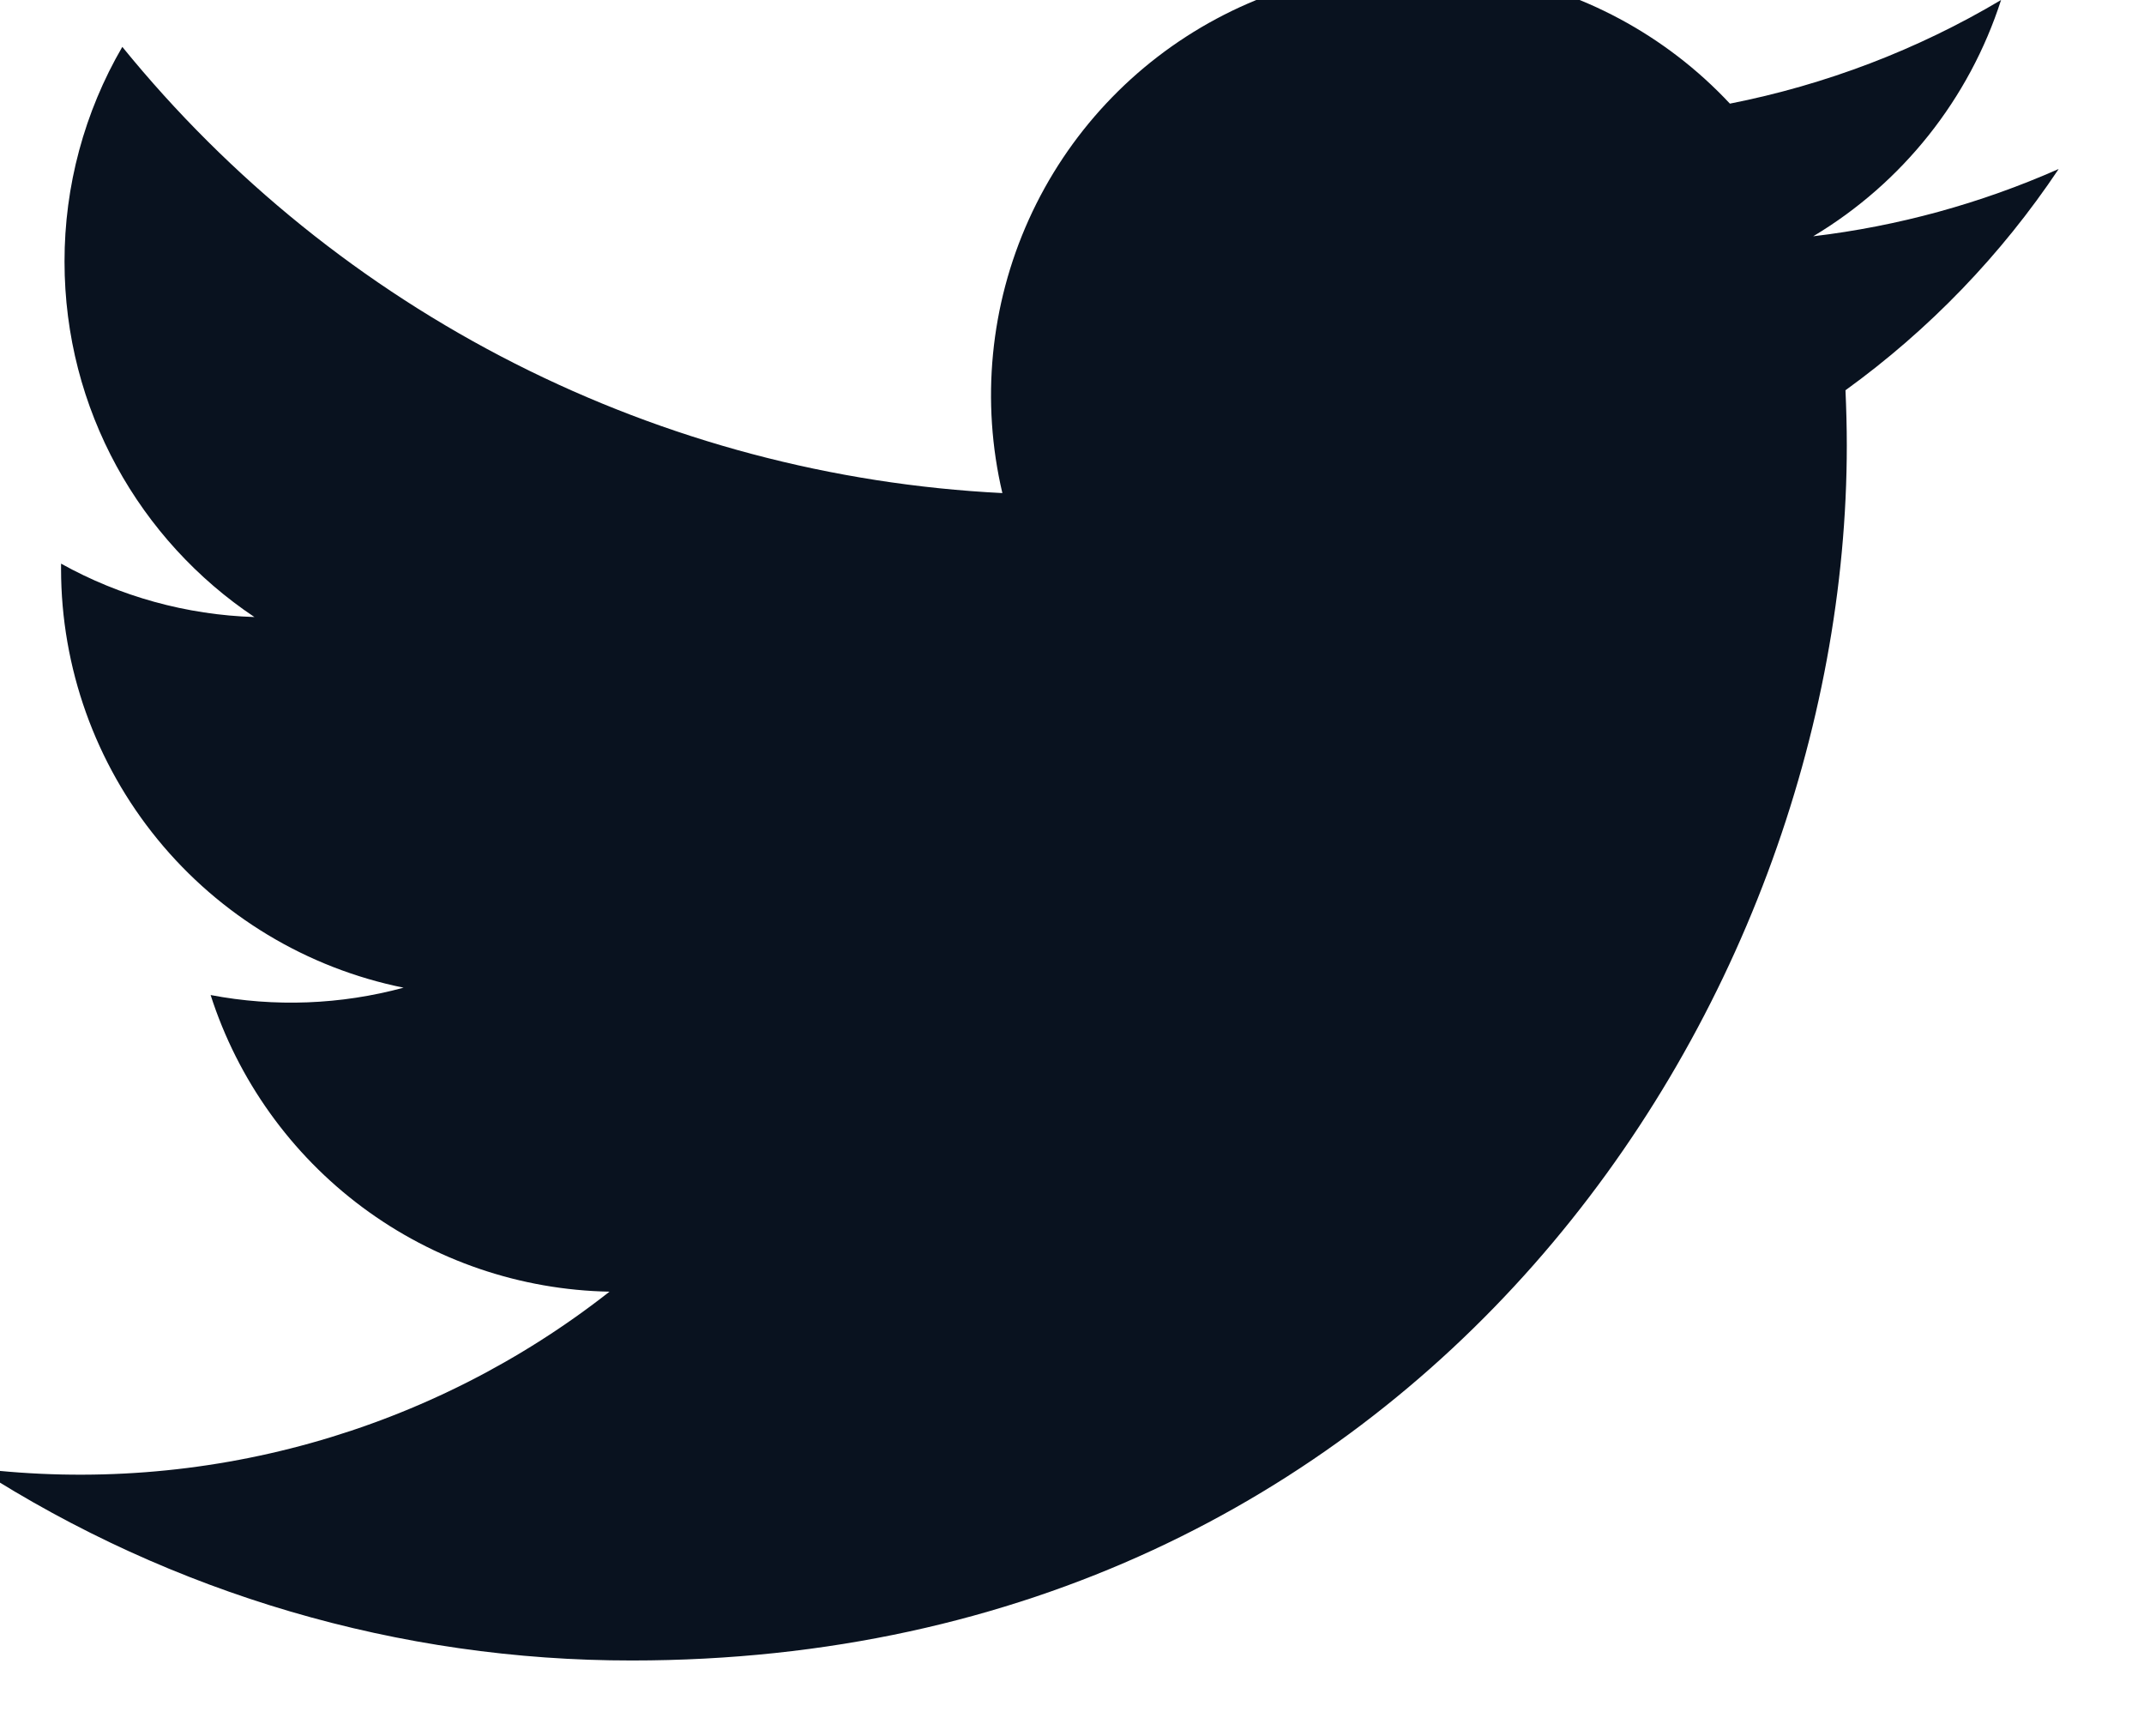 <svg width="42" height="34" viewBox="0 0 42 34" fill="none" xmlns="http://www.w3.org/2000/svg" xmlns:xlink="http://www.w3.org/1999/xlink">
<path d="M40.324,3.312C38.797,3.987 37.178,4.431 35.52,4.628C37.268,3.583 38.576,1.938 39.2,0C37.56,0.976 35.762,1.66 33.888,2.03C32.629,0.683 30.961,-0.21 29.142,-0.511C27.323,-0.812 25.456,-0.503 23.831,0.367C22.205,1.237 20.913,2.619 20.154,4.3C19.396,5.98 19.214,7.864 19.636,9.658C16.31,9.491 13.057,8.627 10.087,7.121C7.117,5.616 4.496,3.502 2.396,0.918C1.653,2.195 1.262,3.646 1.264,5.124C1.264,8.024 2.74,10.586 4.984,12.086C3.656,12.044 2.357,11.686 1.196,11.04L1.196,11.144C1.197,13.075 1.865,14.947 3.088,16.442C4.311,17.937 6.013,18.963 7.906,19.346C6.673,19.68 5.381,19.729 4.126,19.49C4.66,21.152 5.7,22.606 7.101,23.648C8.502,24.69 10.194,25.267 11.94,25.3C10.205,26.663 8.218,27.67 6.094,28.264C3.969,28.859 1.748,29.028 -0.442,28.764C3.382,31.223 7.832,32.528 12.378,32.524C27.764,32.524 36.178,19.778 36.178,8.724C36.178,8.364 36.168,8 36.152,7.644C37.79,6.46 39.203,4.994 40.326,3.314L40.324,3.312Z" fill="#09121F"/>
</svg>
